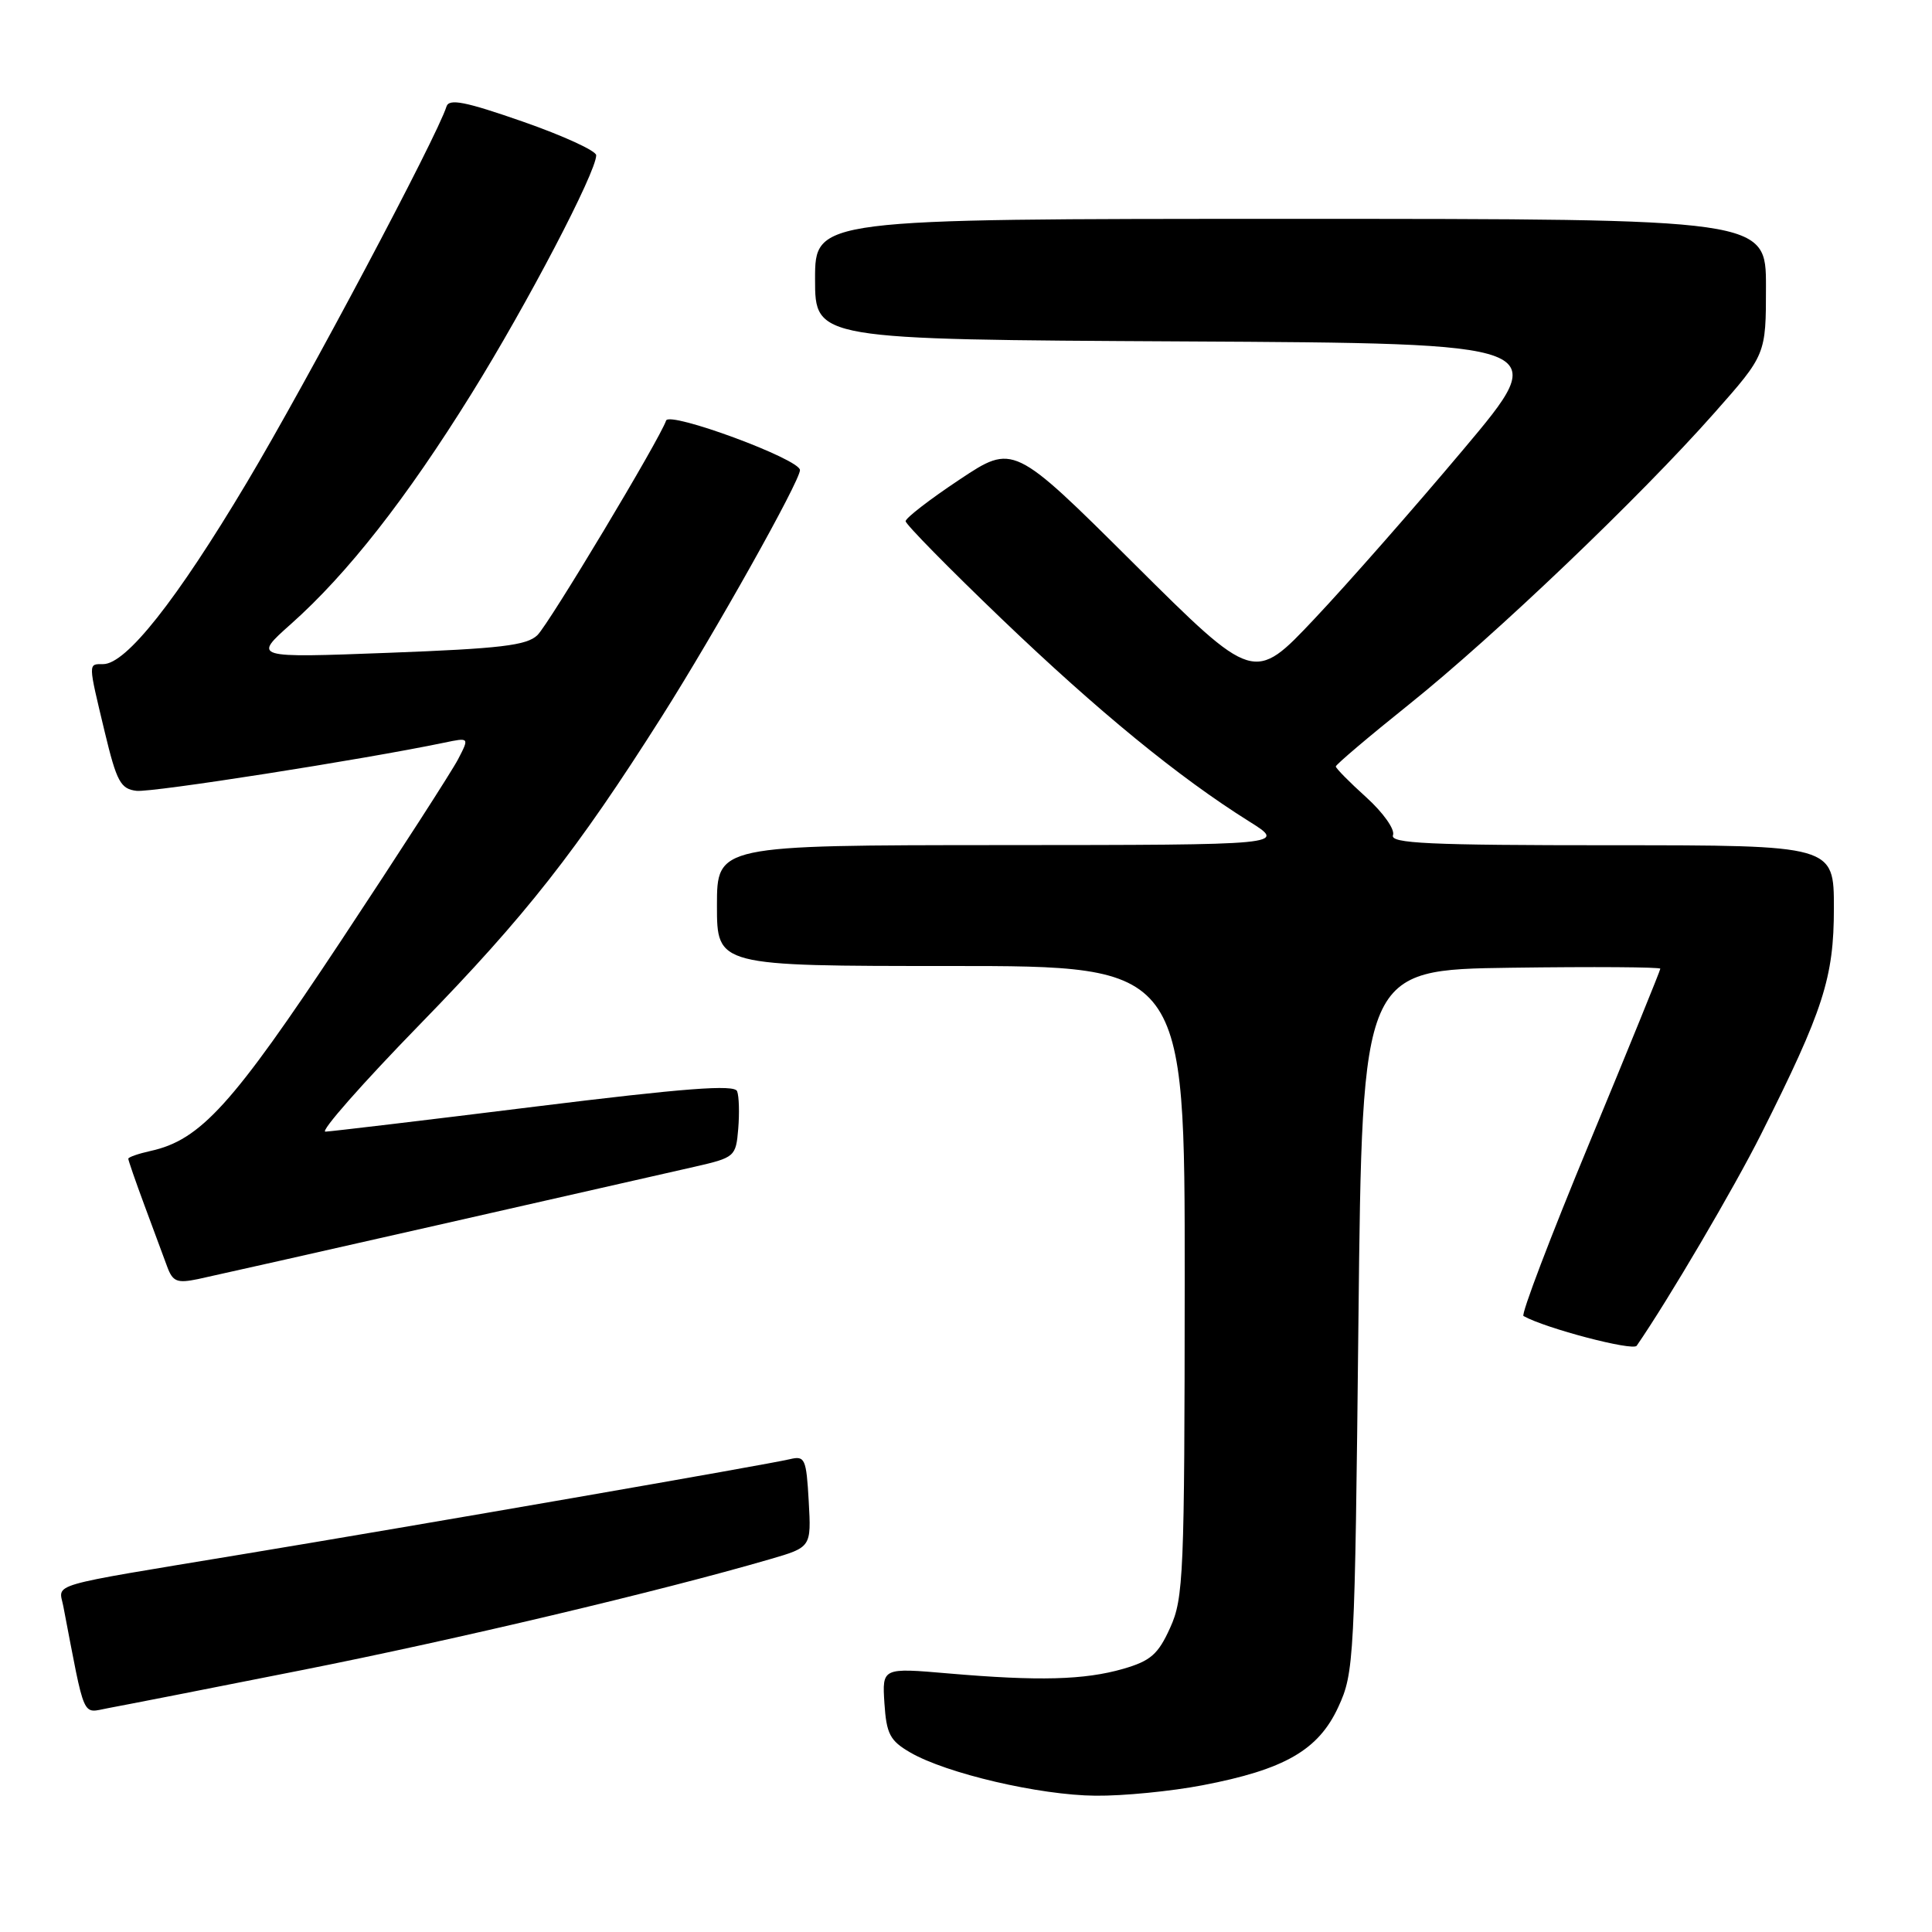 <?xml version="1.0" encoding="UTF-8" standalone="no"?>
<!DOCTYPE svg PUBLIC "-//W3C//DTD SVG 1.1//EN" "http://www.w3.org/Graphics/SVG/1.1/DTD/svg11.dtd" >
<svg xmlns="http://www.w3.org/2000/svg" xmlns:xlink="http://www.w3.org/1999/xlink" version="1.1" viewBox="0 0 256 256">
 <g >
 <path fill="currentColor"
d=" M 159.32 236.56 C 170.21 234.48 174.70 231.90 177.33 226.19 C 179.43 221.65 179.52 220.03 180.00 175.00 C 180.50 128.50 180.50 128.50 200.25 128.23 C 211.11 128.08 220.00 128.14 220.00 128.36 C 220.00 128.58 215.78 138.95 210.62 151.40 C 205.46 163.84 201.52 174.19 201.87 174.38 C 204.80 176.02 216.36 179.05 216.87 178.32 C 221.05 172.26 229.77 157.42 233.33 150.33 C 241.62 133.83 243.00 129.55 243.00 120.33 C 243.00 112.00 243.00 112.00 213.53 112.00 C 189.29 112.00 184.15 111.76 184.58 110.66 C 184.86 109.91 183.29 107.69 181.05 105.66 C 178.82 103.65 177.00 101.80 177.00 101.56 C 177.00 101.32 181.38 97.60 186.74 93.31 C 198.07 84.23 217.30 65.87 227.14 54.74 C 234.00 46.99 234.00 46.99 234.00 37.99 C 234.00 29.00 234.00 29.00 171.00 29.00 C 108.00 29.00 108.00 29.00 108.00 36.99 C 108.00 44.98 108.00 44.98 156.86 45.24 C 205.72 45.50 205.72 45.50 193.95 59.50 C 187.48 67.20 178.58 77.33 174.17 82.00 C 166.16 90.50 166.16 90.50 150.22 74.65 C 134.28 58.80 134.28 58.80 127.14 63.55 C 123.21 66.16 120.00 68.64 120.00 69.06 C 120.00 69.47 125.74 75.31 132.75 82.03 C 145.54 94.28 156.18 102.99 165.50 108.83 C 170.50 111.96 170.50 111.96 132.75 111.98 C 95.00 112.00 95.00 112.00 95.00 120.00 C 95.00 128.00 95.00 128.00 126.00 128.00 C 157.00 128.00 157.00 128.00 156.98 169.75 C 156.96 208.63 156.83 211.79 155.05 215.69 C 153.46 219.21 152.46 220.08 148.83 221.13 C 143.69 222.61 137.63 222.77 125.69 221.74 C 116.89 220.98 116.89 220.98 117.19 225.69 C 117.46 229.76 117.92 230.65 120.61 232.21 C 125.39 234.99 137.76 237.88 145.16 237.94 C 148.83 237.98 155.20 237.35 159.32 236.56 Z  M 40.00 221.30 C 60.34 217.27 87.51 210.83 102.00 206.61 C 107.50 205.01 107.50 205.01 107.16 198.92 C 106.84 193.26 106.66 192.87 104.66 193.35 C 101.81 194.04 55.43 202.10 32.00 205.97 C 5.76 210.32 7.79 209.72 8.39 212.84 C 11.34 228.19 10.81 226.98 14.31 226.34 C 16.07 226.02 27.62 223.76 40.00 221.30 Z  M 58.00 162.33 C 73.68 158.78 88.97 155.30 92.00 154.61 C 97.38 153.38 97.51 153.27 97.82 149.57 C 97.99 147.49 97.93 145.25 97.67 144.59 C 97.32 143.68 90.74 144.18 70.85 146.64 C 56.36 148.44 43.88 149.92 43.12 149.95 C 42.36 149.98 48.02 143.55 55.70 135.67 C 69.64 121.36 76.41 112.75 87.69 94.95 C 94.77 83.78 106.00 63.75 106.00 62.29 C 106.00 60.84 88.68 54.45 88.26 55.73 C 87.45 58.16 72.76 82.65 71.21 84.16 C 69.80 85.53 66.30 85.94 51.50 86.50 C 33.50 87.18 33.50 87.18 38.57 82.67 C 46.03 76.03 53.83 66.09 62.48 52.16 C 69.86 40.29 79.01 22.80 79.00 20.57 C 78.99 19.98 74.62 17.98 69.29 16.12 C 61.63 13.45 59.50 13.03 59.16 14.12 C 57.90 18.13 40.70 50.54 32.71 63.93 C 23.38 79.57 16.71 88.00 13.67 88.00 C 11.66 88.00 11.65 87.69 13.88 97.00 C 15.46 103.58 15.98 104.54 18.09 104.79 C 20.13 105.03 48.05 100.66 58.85 98.41 C 62.20 97.71 62.20 97.71 60.70 100.60 C 59.87 102.20 52.88 113.04 45.16 124.70 C 30.79 146.40 26.57 151.06 19.94 152.51 C 18.32 152.87 17.00 153.33 17.00 153.54 C 17.00 153.75 17.96 156.53 19.14 159.71 C 20.32 162.90 21.67 166.55 22.15 167.83 C 22.89 169.84 23.46 170.06 26.26 169.48 C 28.04 169.10 42.32 165.89 58.00 162.33 Z "/>
</g>
</svg>